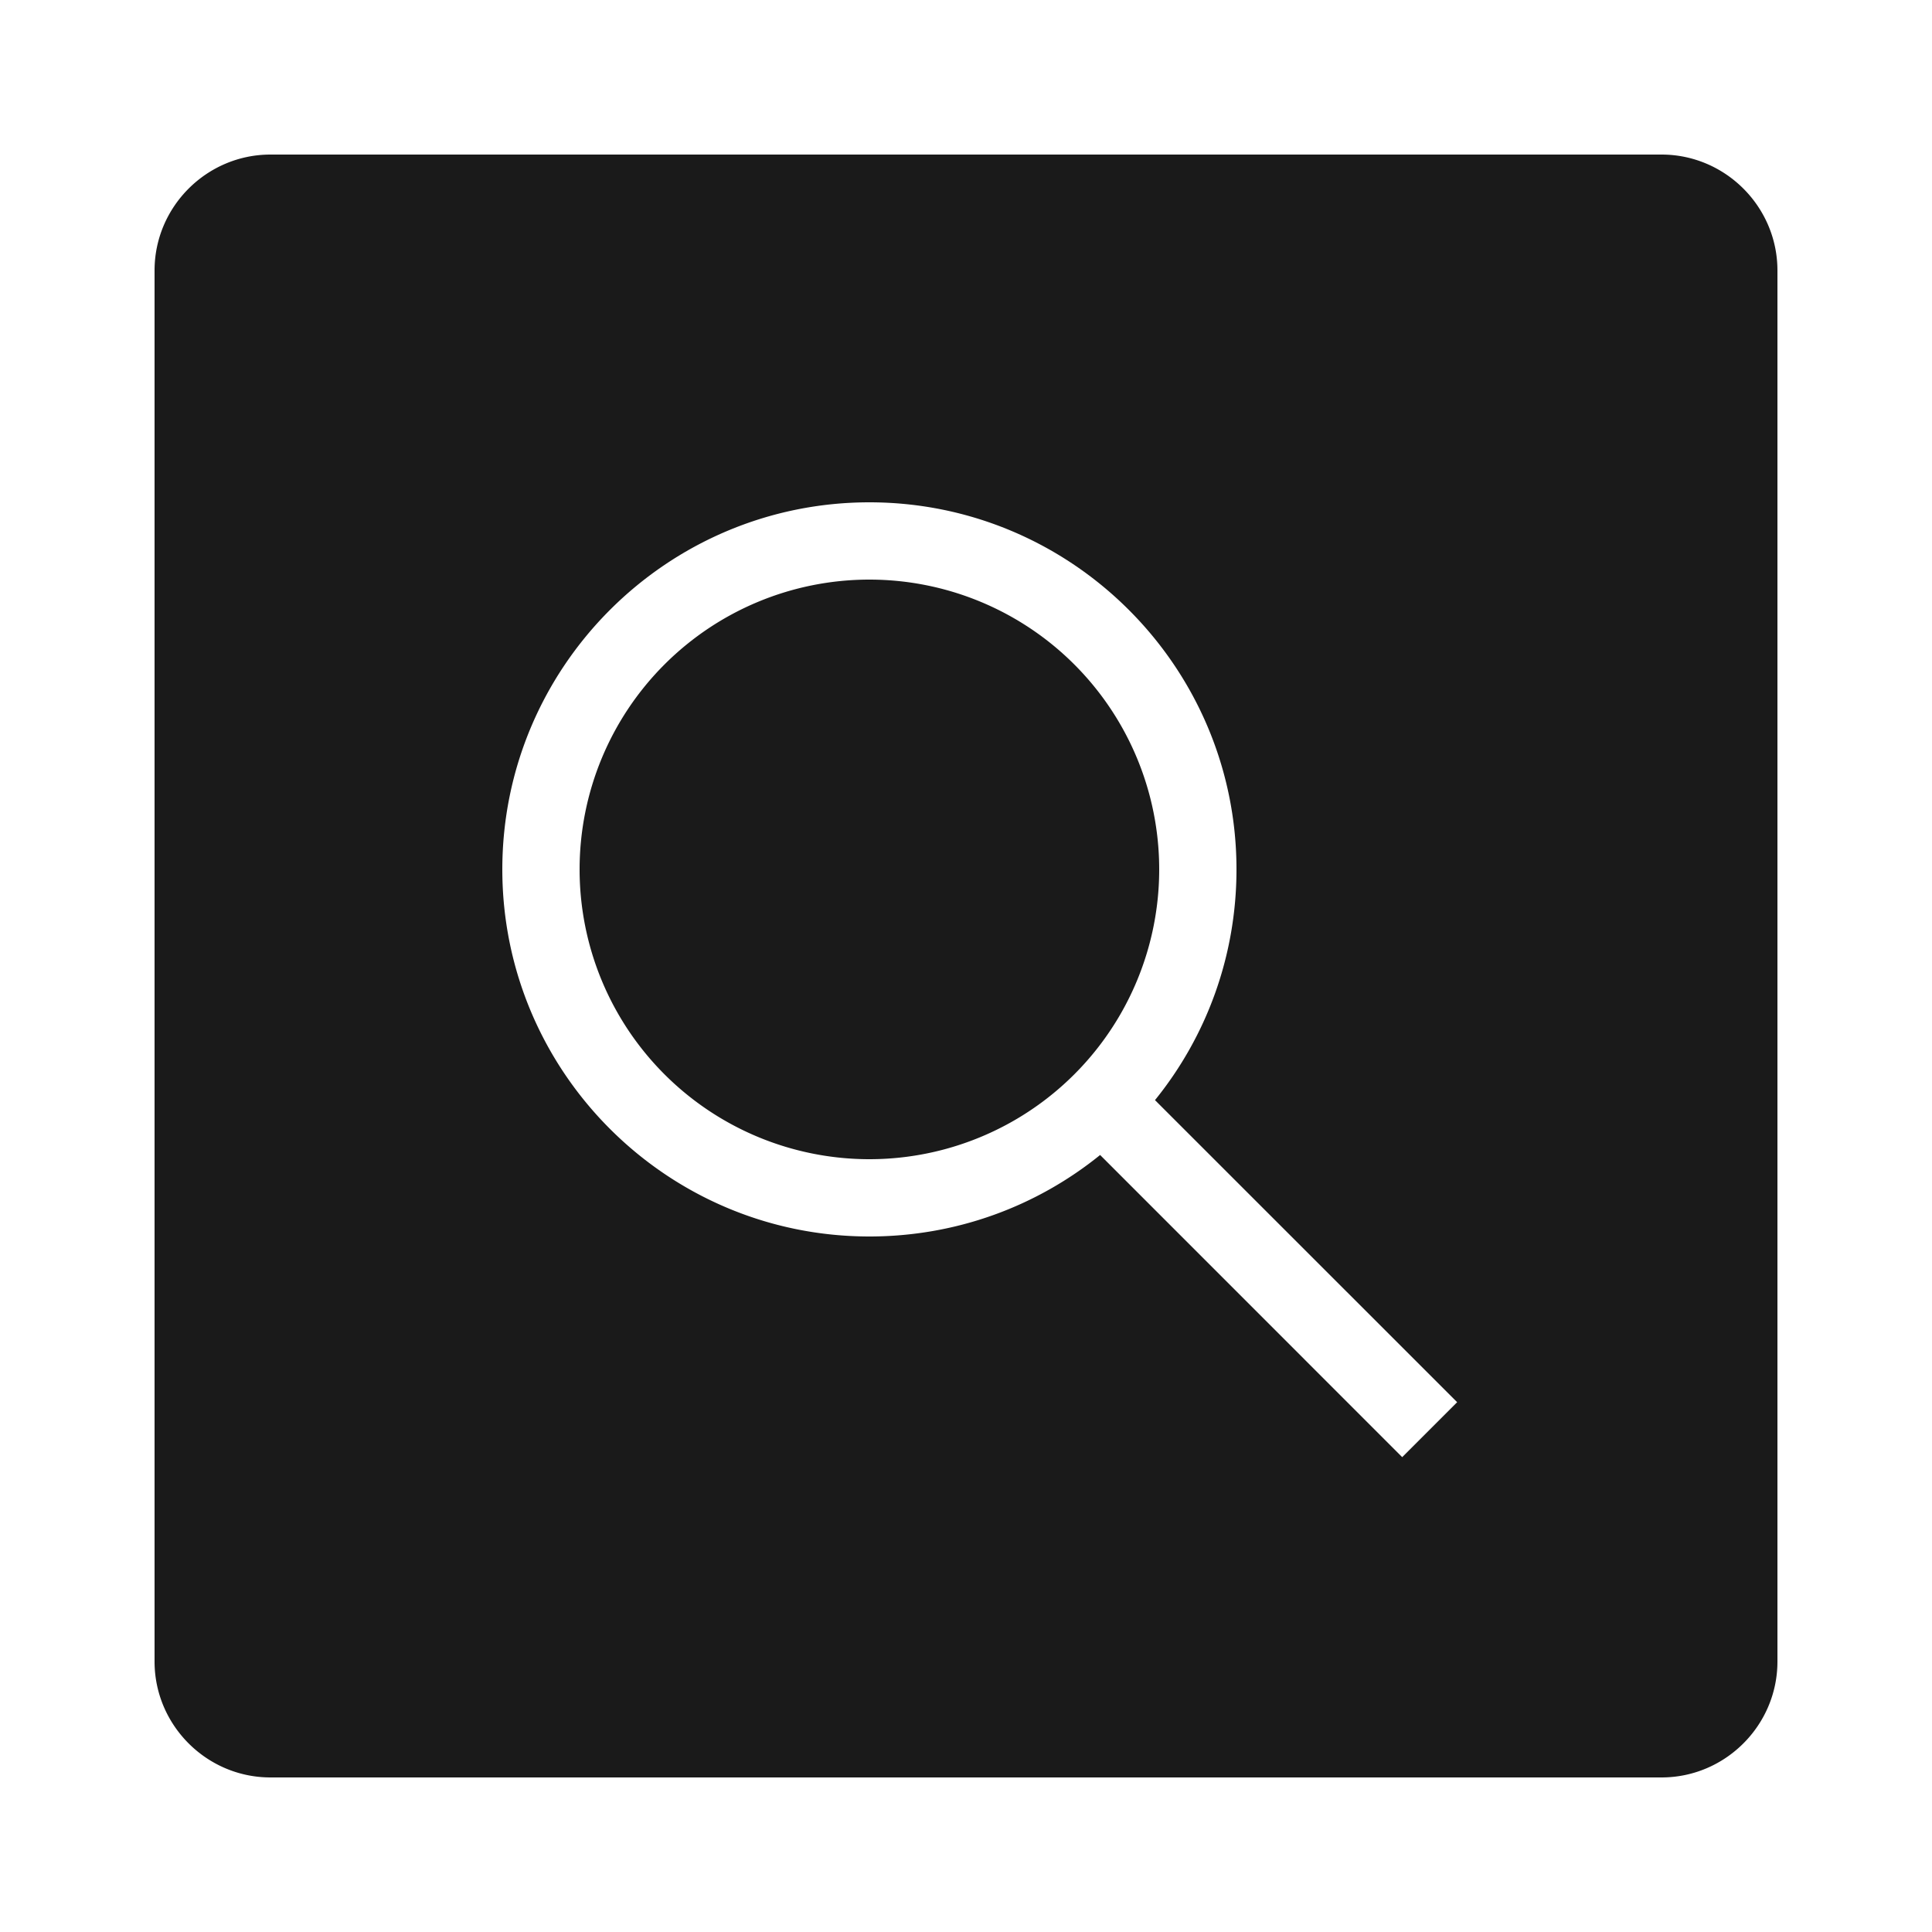 <?xml version="1.0"?><svg fill="#1A1A1A" xmlns="http://www.w3.org/2000/svg"  viewBox="0 0 50 50" width="50px" height="50px">    <path d="M 7 4 C 5.35 4 4 5.35 4 7 L 4 43 C 4 44.65 5.35 46 7 46 L 43 46 C 44.65 46 46 44.65 46 43 L 46 7 C 46 5.35 44.65 4 43 4 L 7 4 z M 22.5 13 C 27.74 13 32 17.26 32 22.5 C 32 24.76 31.211 26.841 29.891 28.471 L 37.711 36.289 L 36.289 37.711 L 28.471 29.891 C 26.841 31.211 24.76 32 22.5 32 C 17.26 32 13 27.74 13 22.5 C 13 17.26 17.26 13 22.5 13 z M 22.5 15 A 7.5 7.5 0 0 0 15 22.5 A 7.5 7.5 0 0 0 22.5 30 A 7.5 7.5 0 0 0 30 22.5 A 7.5 7.5 0 0 0 22.5 15 z"/></svg>